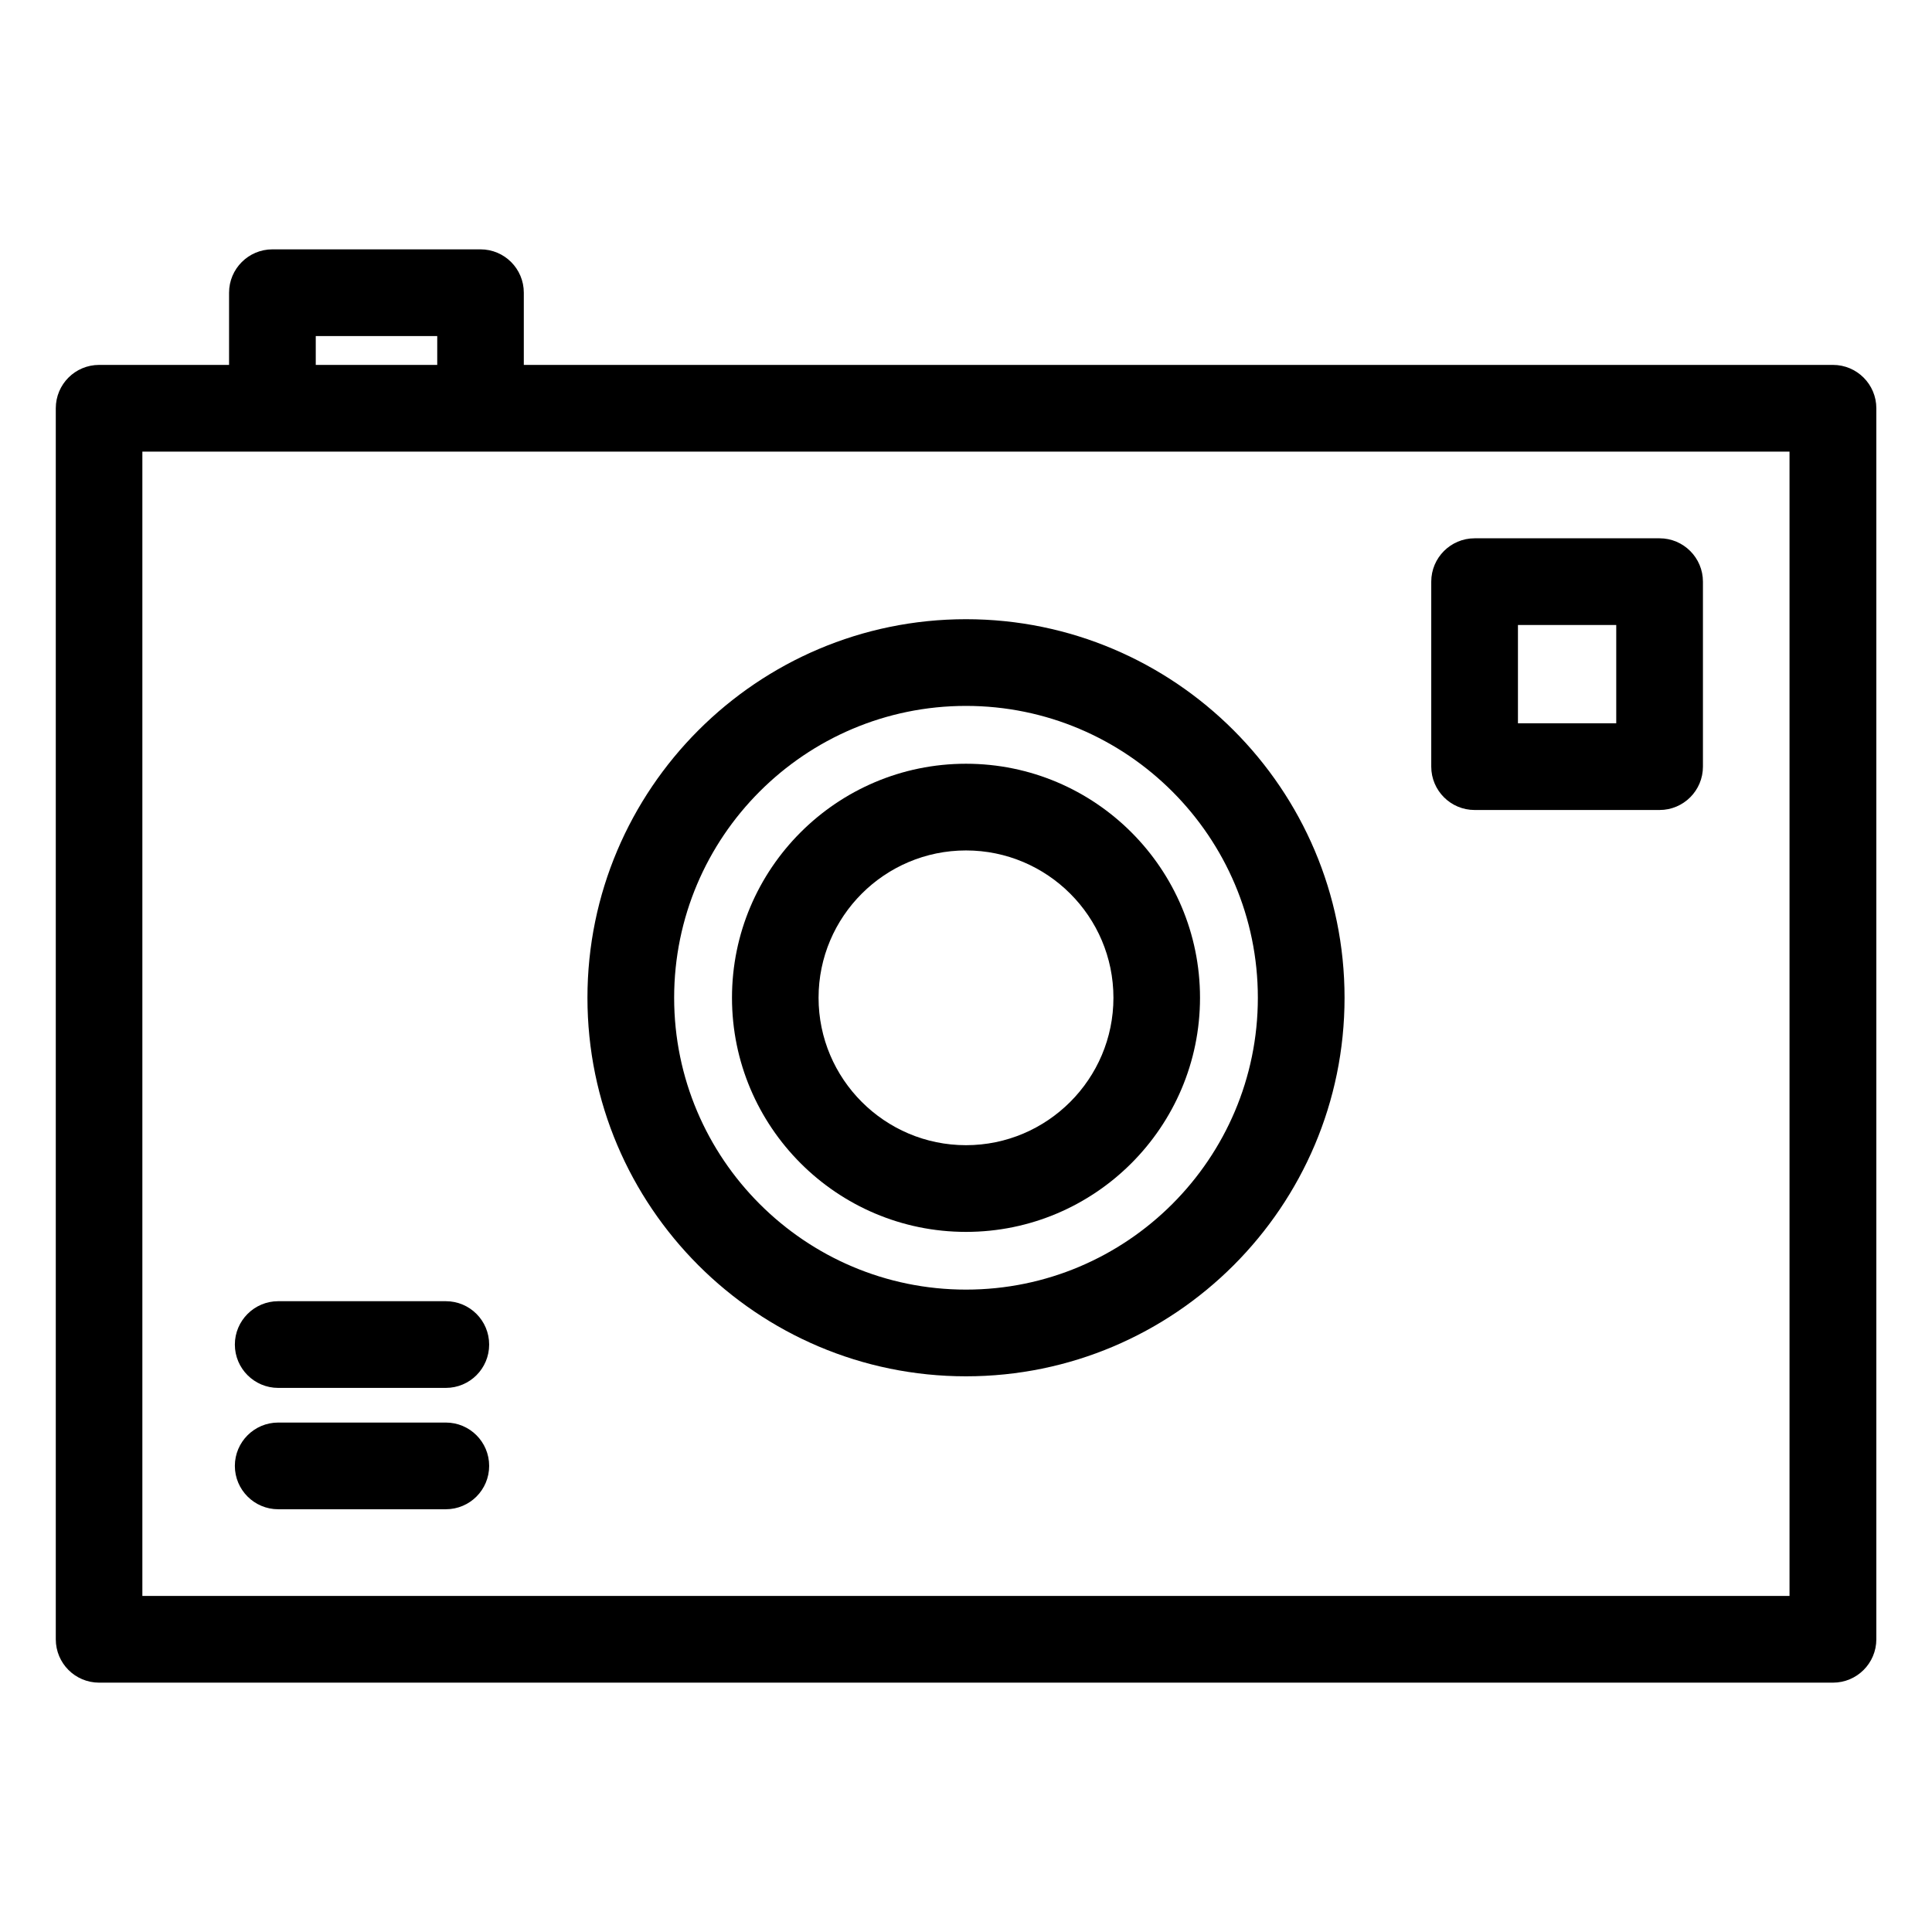 <svg width="16" height="16" viewBox="0 0 16 16" fill="none" xmlns="http://www.w3.org/2000/svg">
<g clip-path="url(#clip0_102_72)">
<path d="M15.18 3.022H4.338V2.424C4.338 2.226 4.178 2.065 3.979 2.065H2.256C2.058 2.065 1.897 2.226 1.897 2.424V3.022H0.821C0.622 3.022 0.462 3.183 0.462 3.381V13.576C0.462 13.774 0.622 13.935 0.821 13.935H15.18C15.378 13.935 15.539 13.774 15.539 13.576V3.381C15.539 3.183 15.378 3.022 15.18 3.022ZM2.615 2.783H3.621V3.022H2.615V2.783ZM14.82 13.217H1.179V3.74C1.708 3.74 14.193 3.74 14.82 3.74V13.217Z" fill="black"/>
<path d="M8 11.398C9.729 11.398 11.135 9.992 11.135 8.263C11.135 6.535 9.729 5.128 8 5.128C6.271 5.128 4.865 6.535 4.865 8.263C4.865 9.992 6.271 11.398 8 11.398ZM8 5.846C9.333 5.846 10.417 6.93 10.417 8.263C10.417 9.596 9.333 10.68 8 10.68C6.667 10.68 5.583 9.596 5.583 8.263C5.583 6.93 6.667 5.846 8 5.846Z" fill="black"/>
<path d="M8 10.202C9.069 10.202 9.938 9.332 9.938 8.263C9.938 7.194 9.069 6.325 8 6.325C6.931 6.325 6.062 7.194 6.062 8.263C6.062 9.332 6.931 10.202 8 10.202ZM8 7.043C8.673 7.043 9.221 7.59 9.221 8.263C9.221 8.936 8.673 9.484 8 9.484C7.327 9.484 6.779 8.936 6.779 8.263C6.779 7.59 7.327 7.043 8 7.043Z" fill="black"/>
<path d="M12.212 6.708H13.744C13.942 6.708 14.103 6.547 14.103 6.349V4.817C14.103 4.619 13.942 4.458 13.744 4.458H12.212C12.014 4.458 11.853 4.619 11.853 4.817V6.349C11.853 6.547 12.014 6.708 12.212 6.708ZM12.571 5.176H13.385V5.99H12.571V5.176Z" fill="black"/>
<path d="M2.304 11.494H3.692C3.891 11.494 4.051 11.333 4.051 11.135C4.051 10.937 3.891 10.776 3.692 10.776H2.304C2.106 10.776 1.945 10.937 1.945 11.135C1.945 11.333 2.106 11.494 2.304 11.494Z" fill="black"/>
<path d="M2.304 12.499H3.692C3.891 12.499 4.051 12.338 4.051 12.14C4.051 11.942 3.891 11.781 3.692 11.781H2.304C2.106 11.781 1.945 11.942 1.945 12.14C1.945 12.338 2.106 12.499 2.304 12.499Z" fill="black"/>
</g>
<defs>
<clipPath id="clip0_102_72">
<rect width="15.077" height="15.077" fill="white" transform="translate(0.462 0.462)"/>
</clipPath>
</defs>
</svg>
